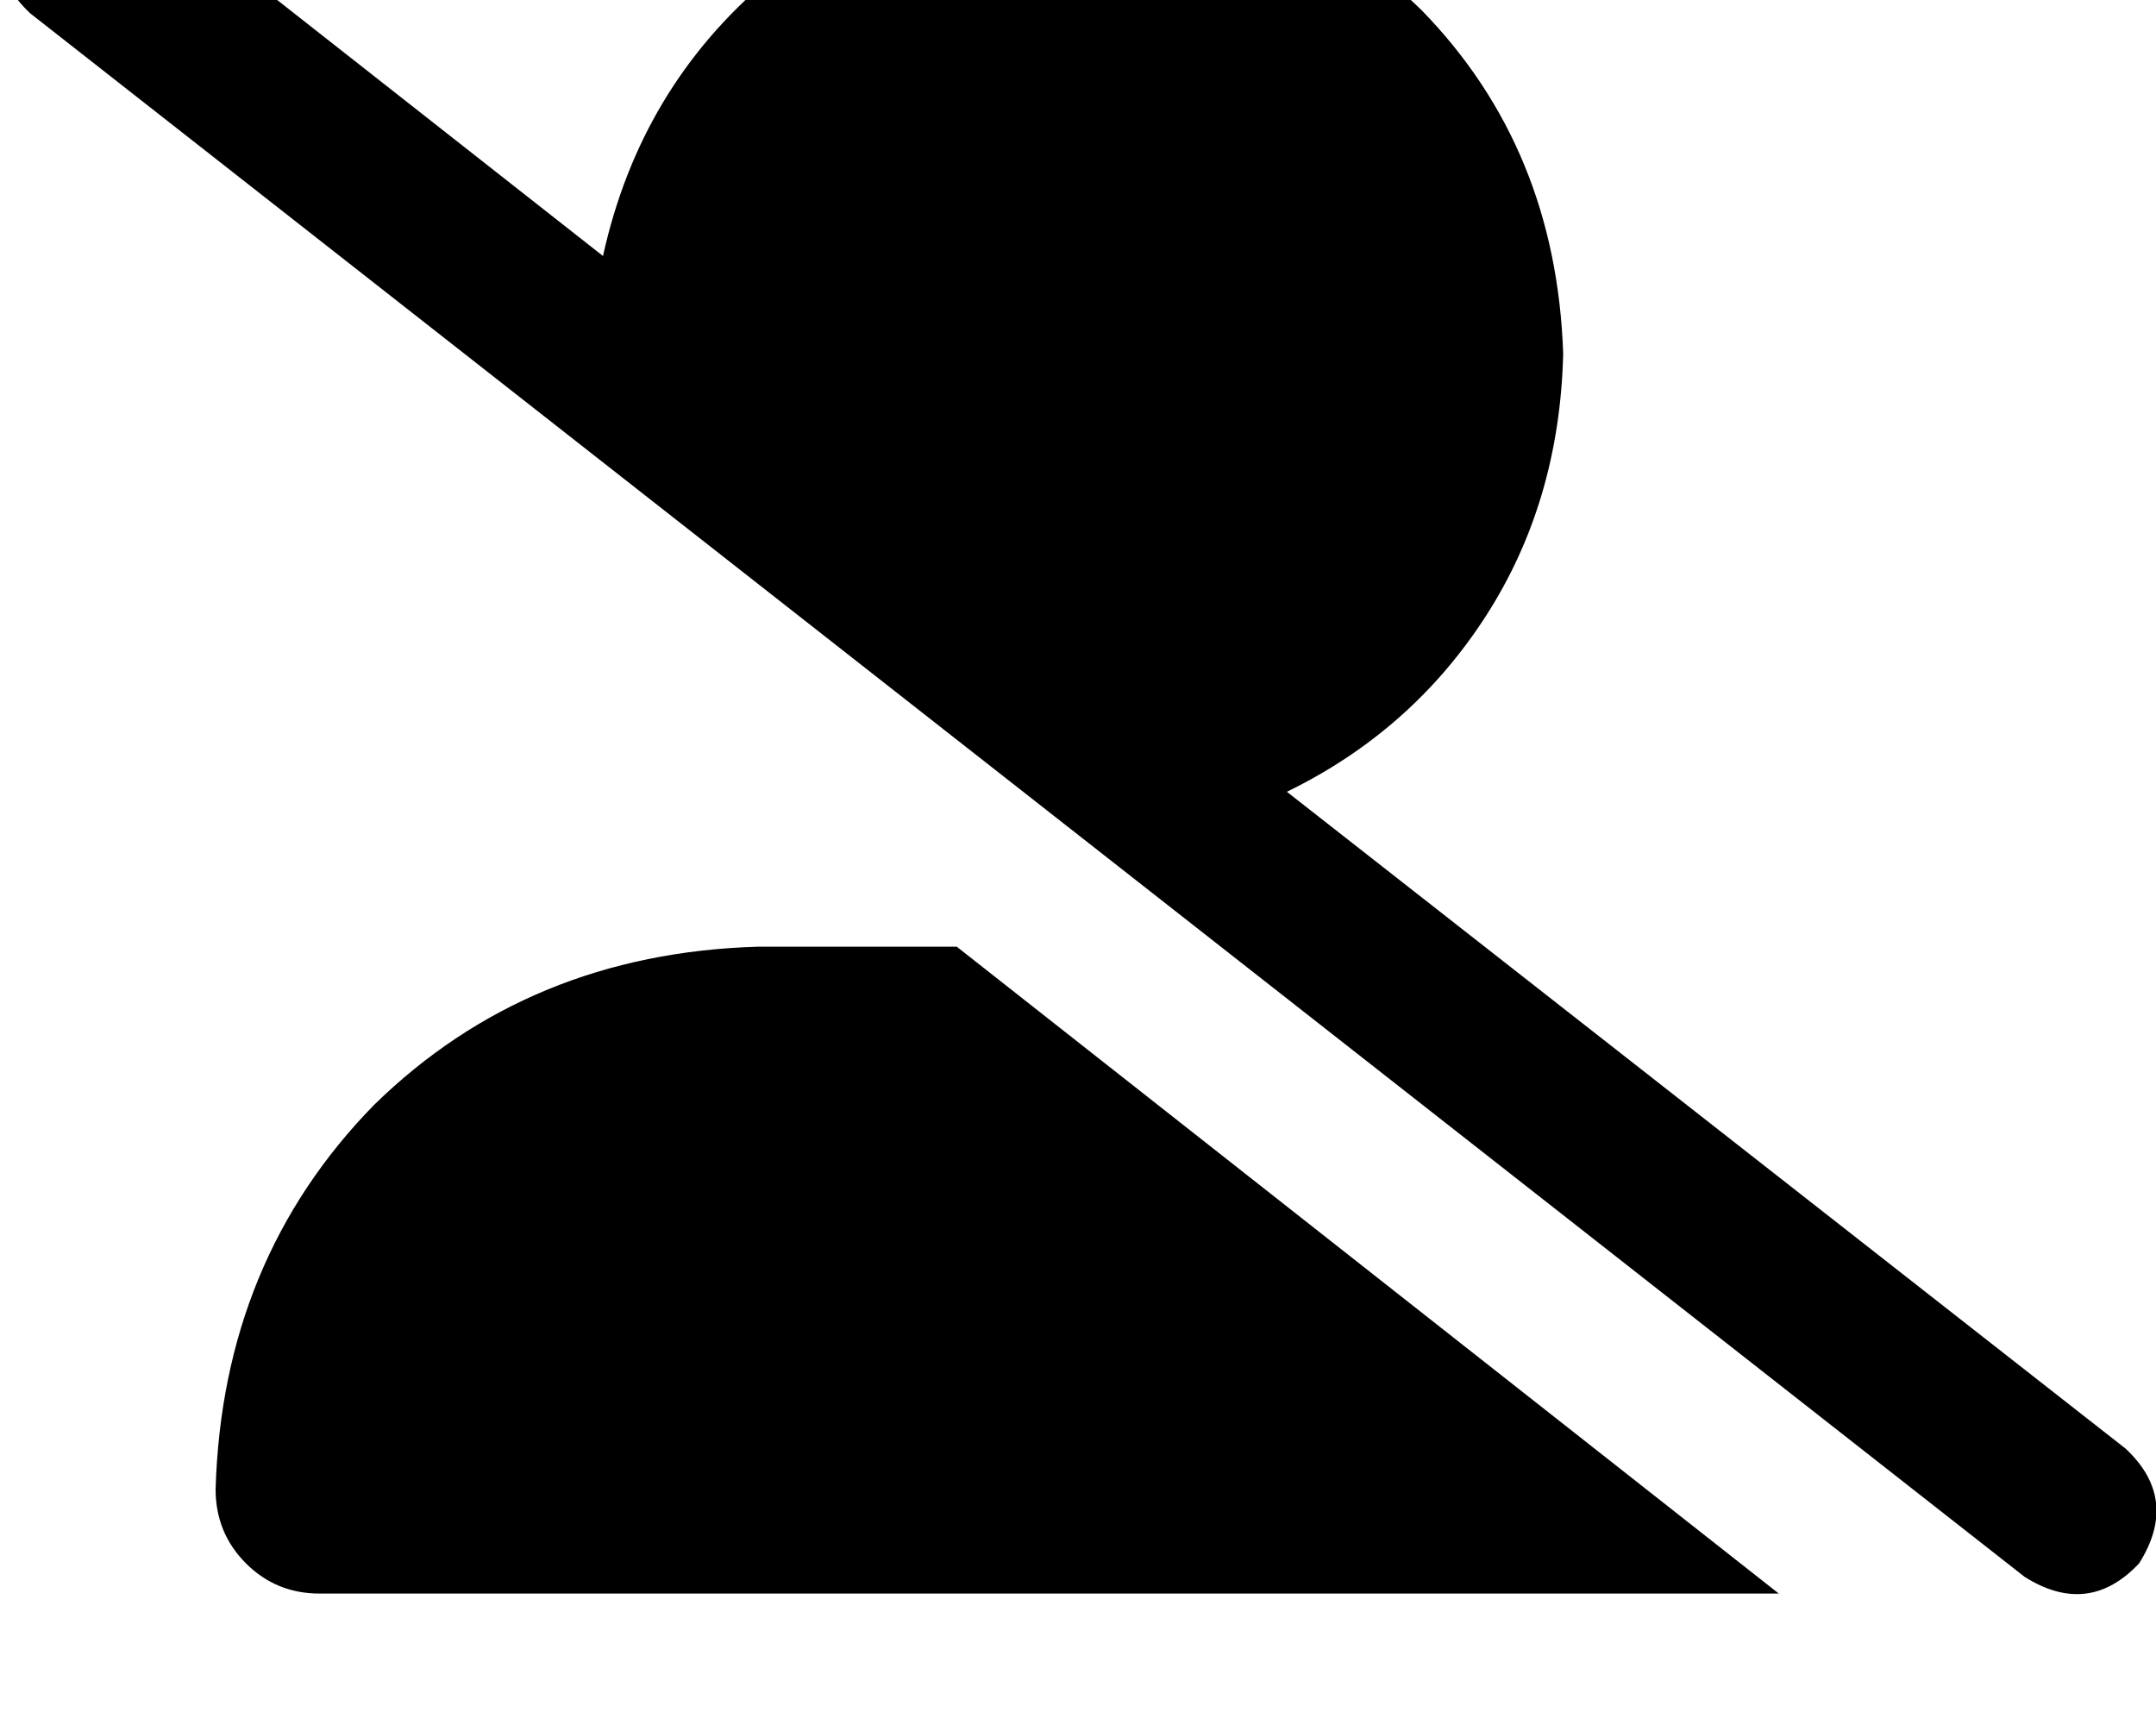 <svg height="1000" width="1250" xmlns="http://www.w3.org/2000/svg"><path d="M76.2 -66.4Q39.1 -89.8 9.8 -58.6q-23.5 37.1 7.8 66.4l1156.2 906.3q37.1 23.4 66.4 -7.8 23.5 -37.2 -7.8 -66.5L746.1 459q72.3 -35.2 115.2 -101.6t45 -152.3Q902.3 85.9 824.2 5.9 744.1 -72.3 625 -76.2q-103.5 2 -179.7 64.5 -74.2 62.5 -95.7 160.1L76.2 -66.4zm990.2 990.2h-35.1 35.1 -35.1l-476.6 -375H439.5q-132.9 3.9 -222.7 91.8Q128.9 730.5 125 863.3q0 25.4 17.6 43t42.9 17.5h880.9z"/></svg>